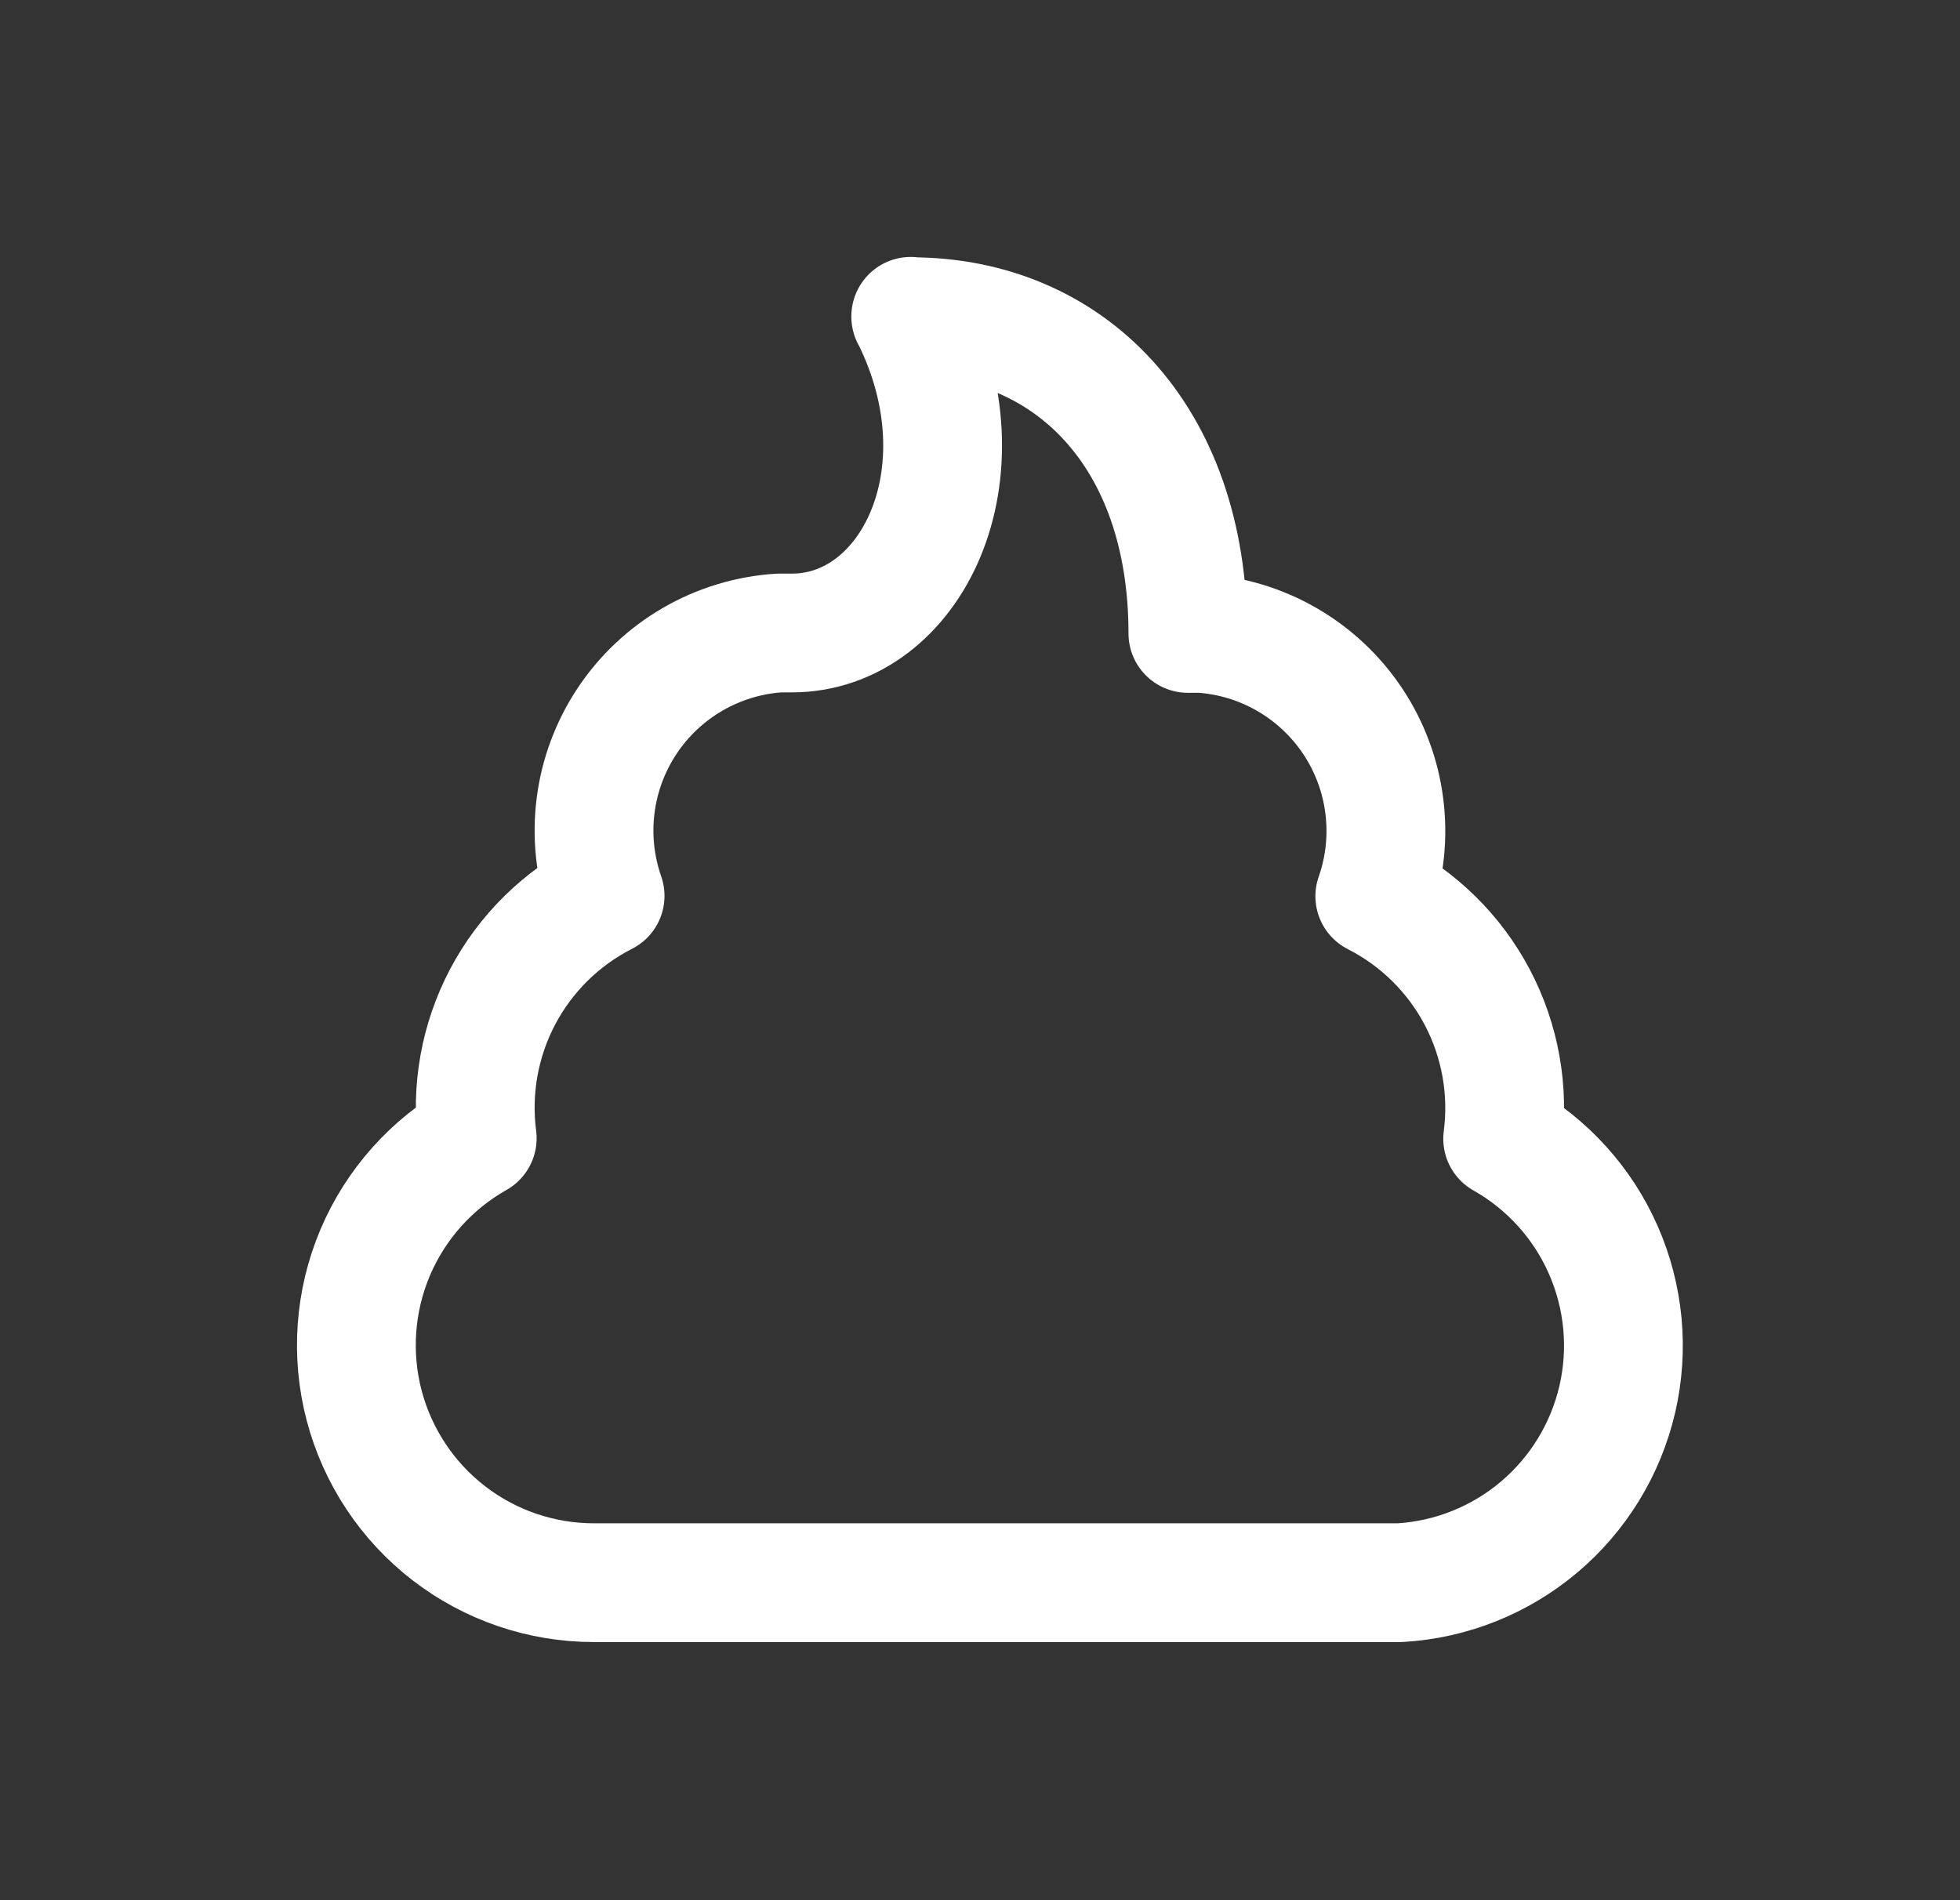 <svg width="33" height="32" viewBox="0 0 33 32" fill="none" xmlns="http://www.w3.org/2000/svg">
  <rect x="0" y="0" width="33" height="32" fill="#333333" stroke="none"/>
  <path d="M15.334 5.333C18 5.333 20 7.333 20 10.667H20.219C20.732 10.7 21.23 10.852 21.674 11.11C22.118 11.368 22.497 11.725 22.781 12.154C23.064 12.582 23.245 13.071 23.308 13.581C23.372 14.091 23.317 14.608 23.147 15.093C23.884 15.468 24.487 16.062 24.872 16.793C25.258 17.525 25.407 18.358 25.3 19.177C26.052 19.602 26.647 20.259 26.994 21.049C27.342 21.84 27.425 22.722 27.23 23.563C27.035 24.404 26.573 25.16 25.913 25.717C25.253 26.274 24.43 26.603 23.568 26.653H10C9.116 26.653 8.257 26.361 7.557 25.821C6.857 25.281 6.356 24.524 6.131 23.669C5.907 22.814 5.972 21.909 6.316 21.095C6.661 20.281 7.265 19.604 8.035 19.169C7.928 18.35 8.078 17.517 8.463 16.786C8.849 16.055 9.451 15.461 10.188 15.087C10.019 14.602 9.963 14.084 10.027 13.574C10.09 13.065 10.271 12.576 10.554 12.148C10.837 11.719 11.216 11.362 11.66 11.104C12.104 10.846 12.602 10.694 13.115 10.66H13.334C15.334 10.66 16.667 7.993 15.334 5.327V5.333Z" stroke="white" stroke-width="2" stroke-linecap="round" stroke-linejoin="round"/>
  </svg>
  